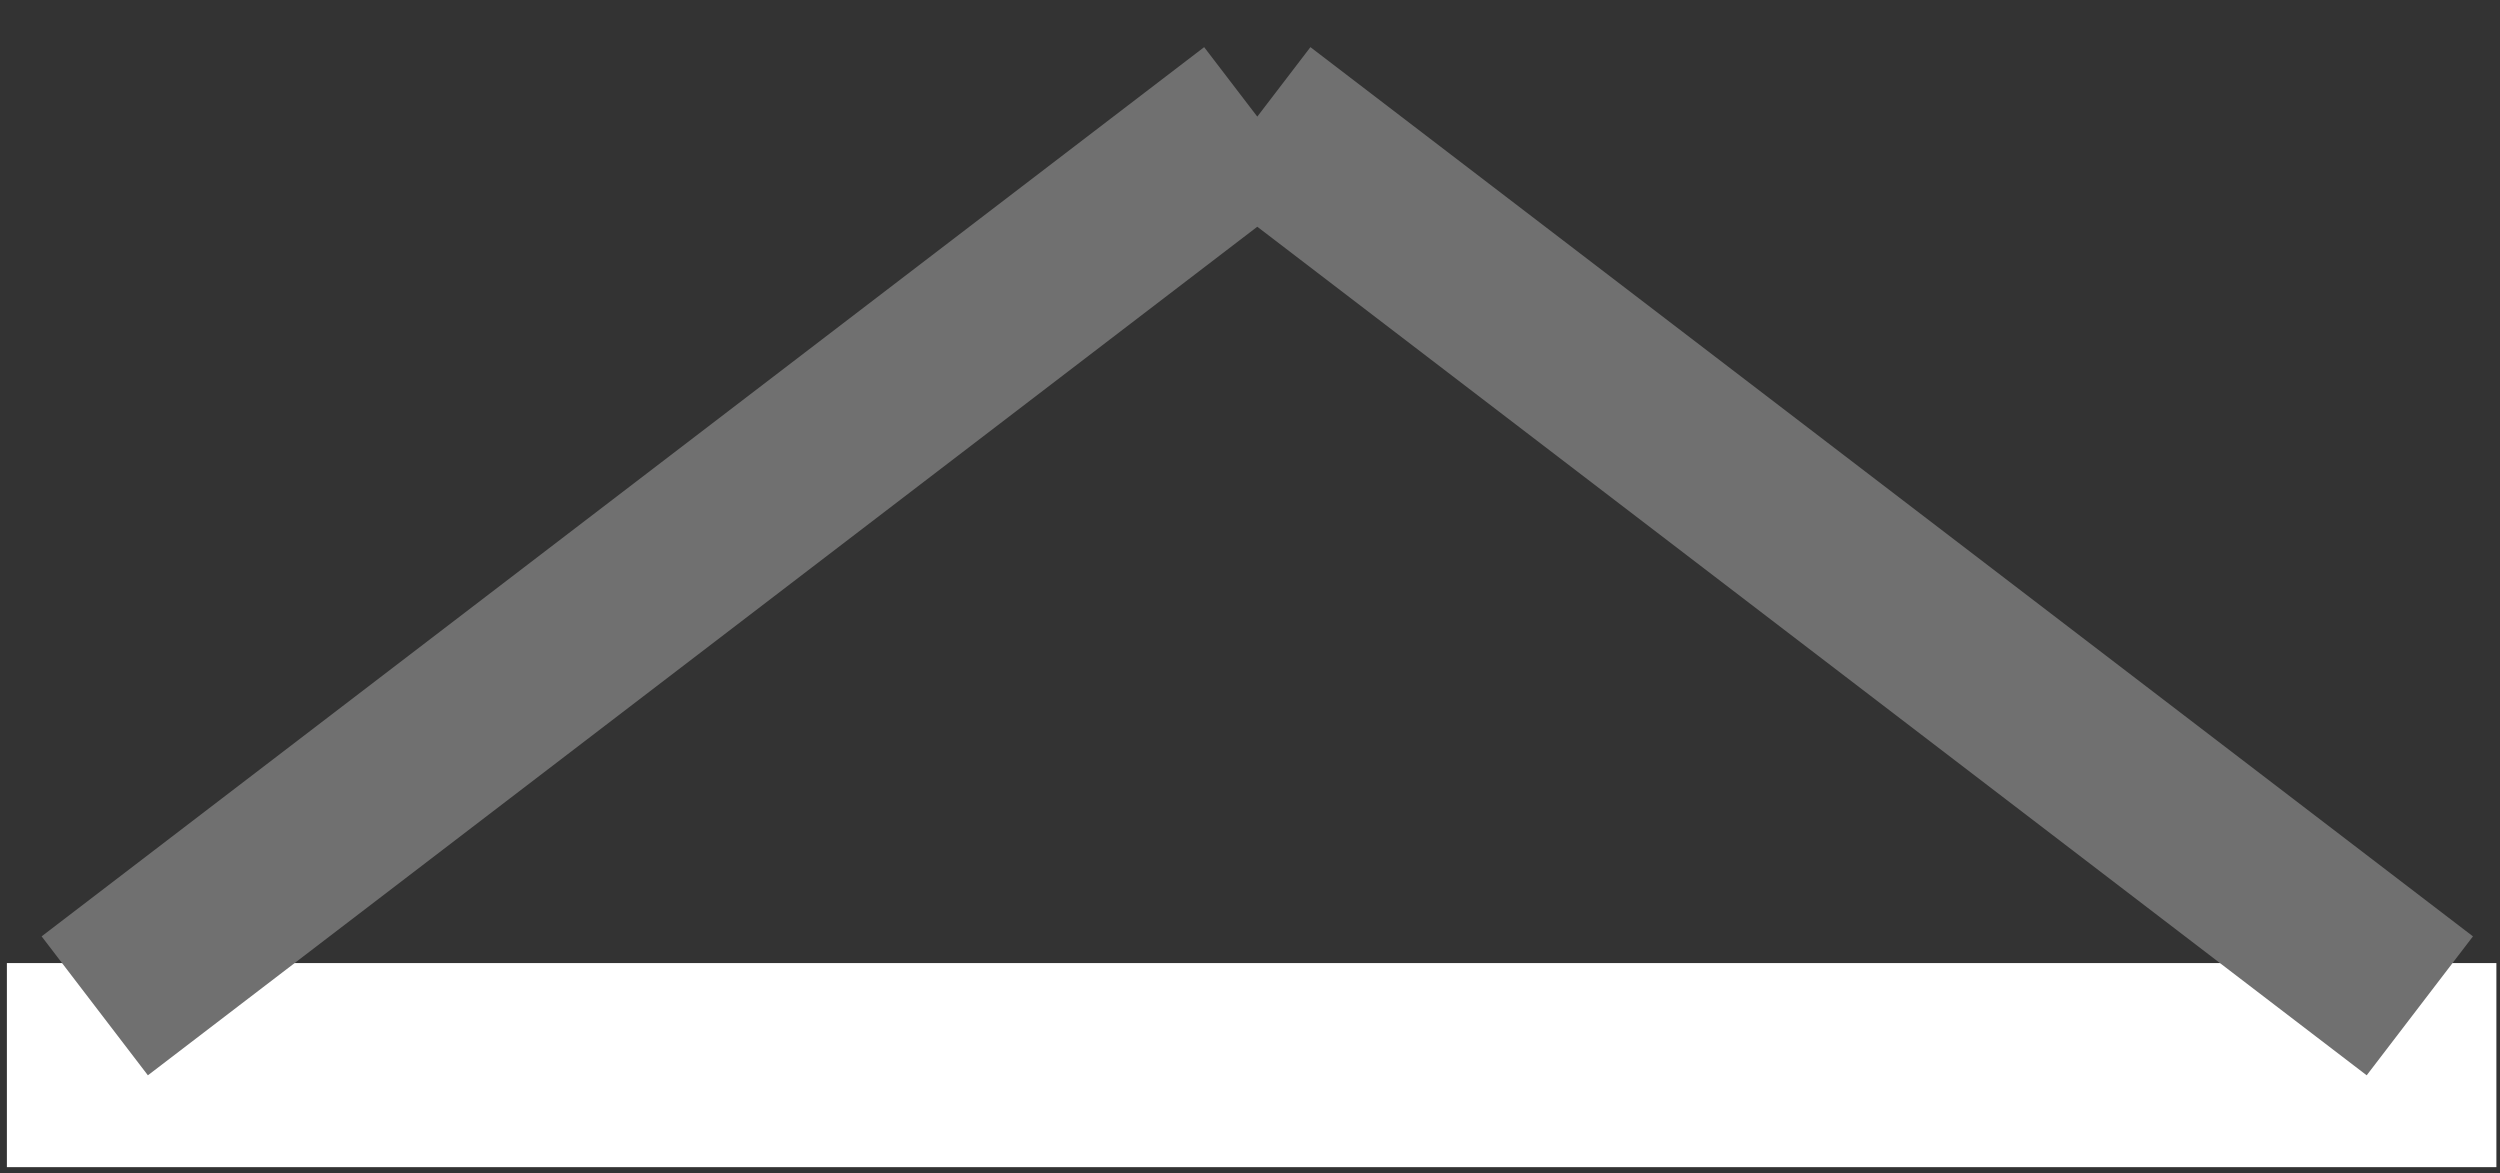 <svg width="343" height="161" viewBox="0 0 343 161" fill="none" xmlns="http://www.w3.org/2000/svg">
<rect x="0" y="0" width="343" height="161" fill="#333333" stroke="none"/>
<path d="M0.945 146.133L342.505 146.133" stroke="white" stroke-width="28"/>
<path d="M172.5 16C234.789 63.644 269.711 90.356 332 138M172.5 16C110.211 63.644 75.289 90.356 13 138L172.5 16Z" stroke="#707070" stroke-width="24"/>
</svg>
